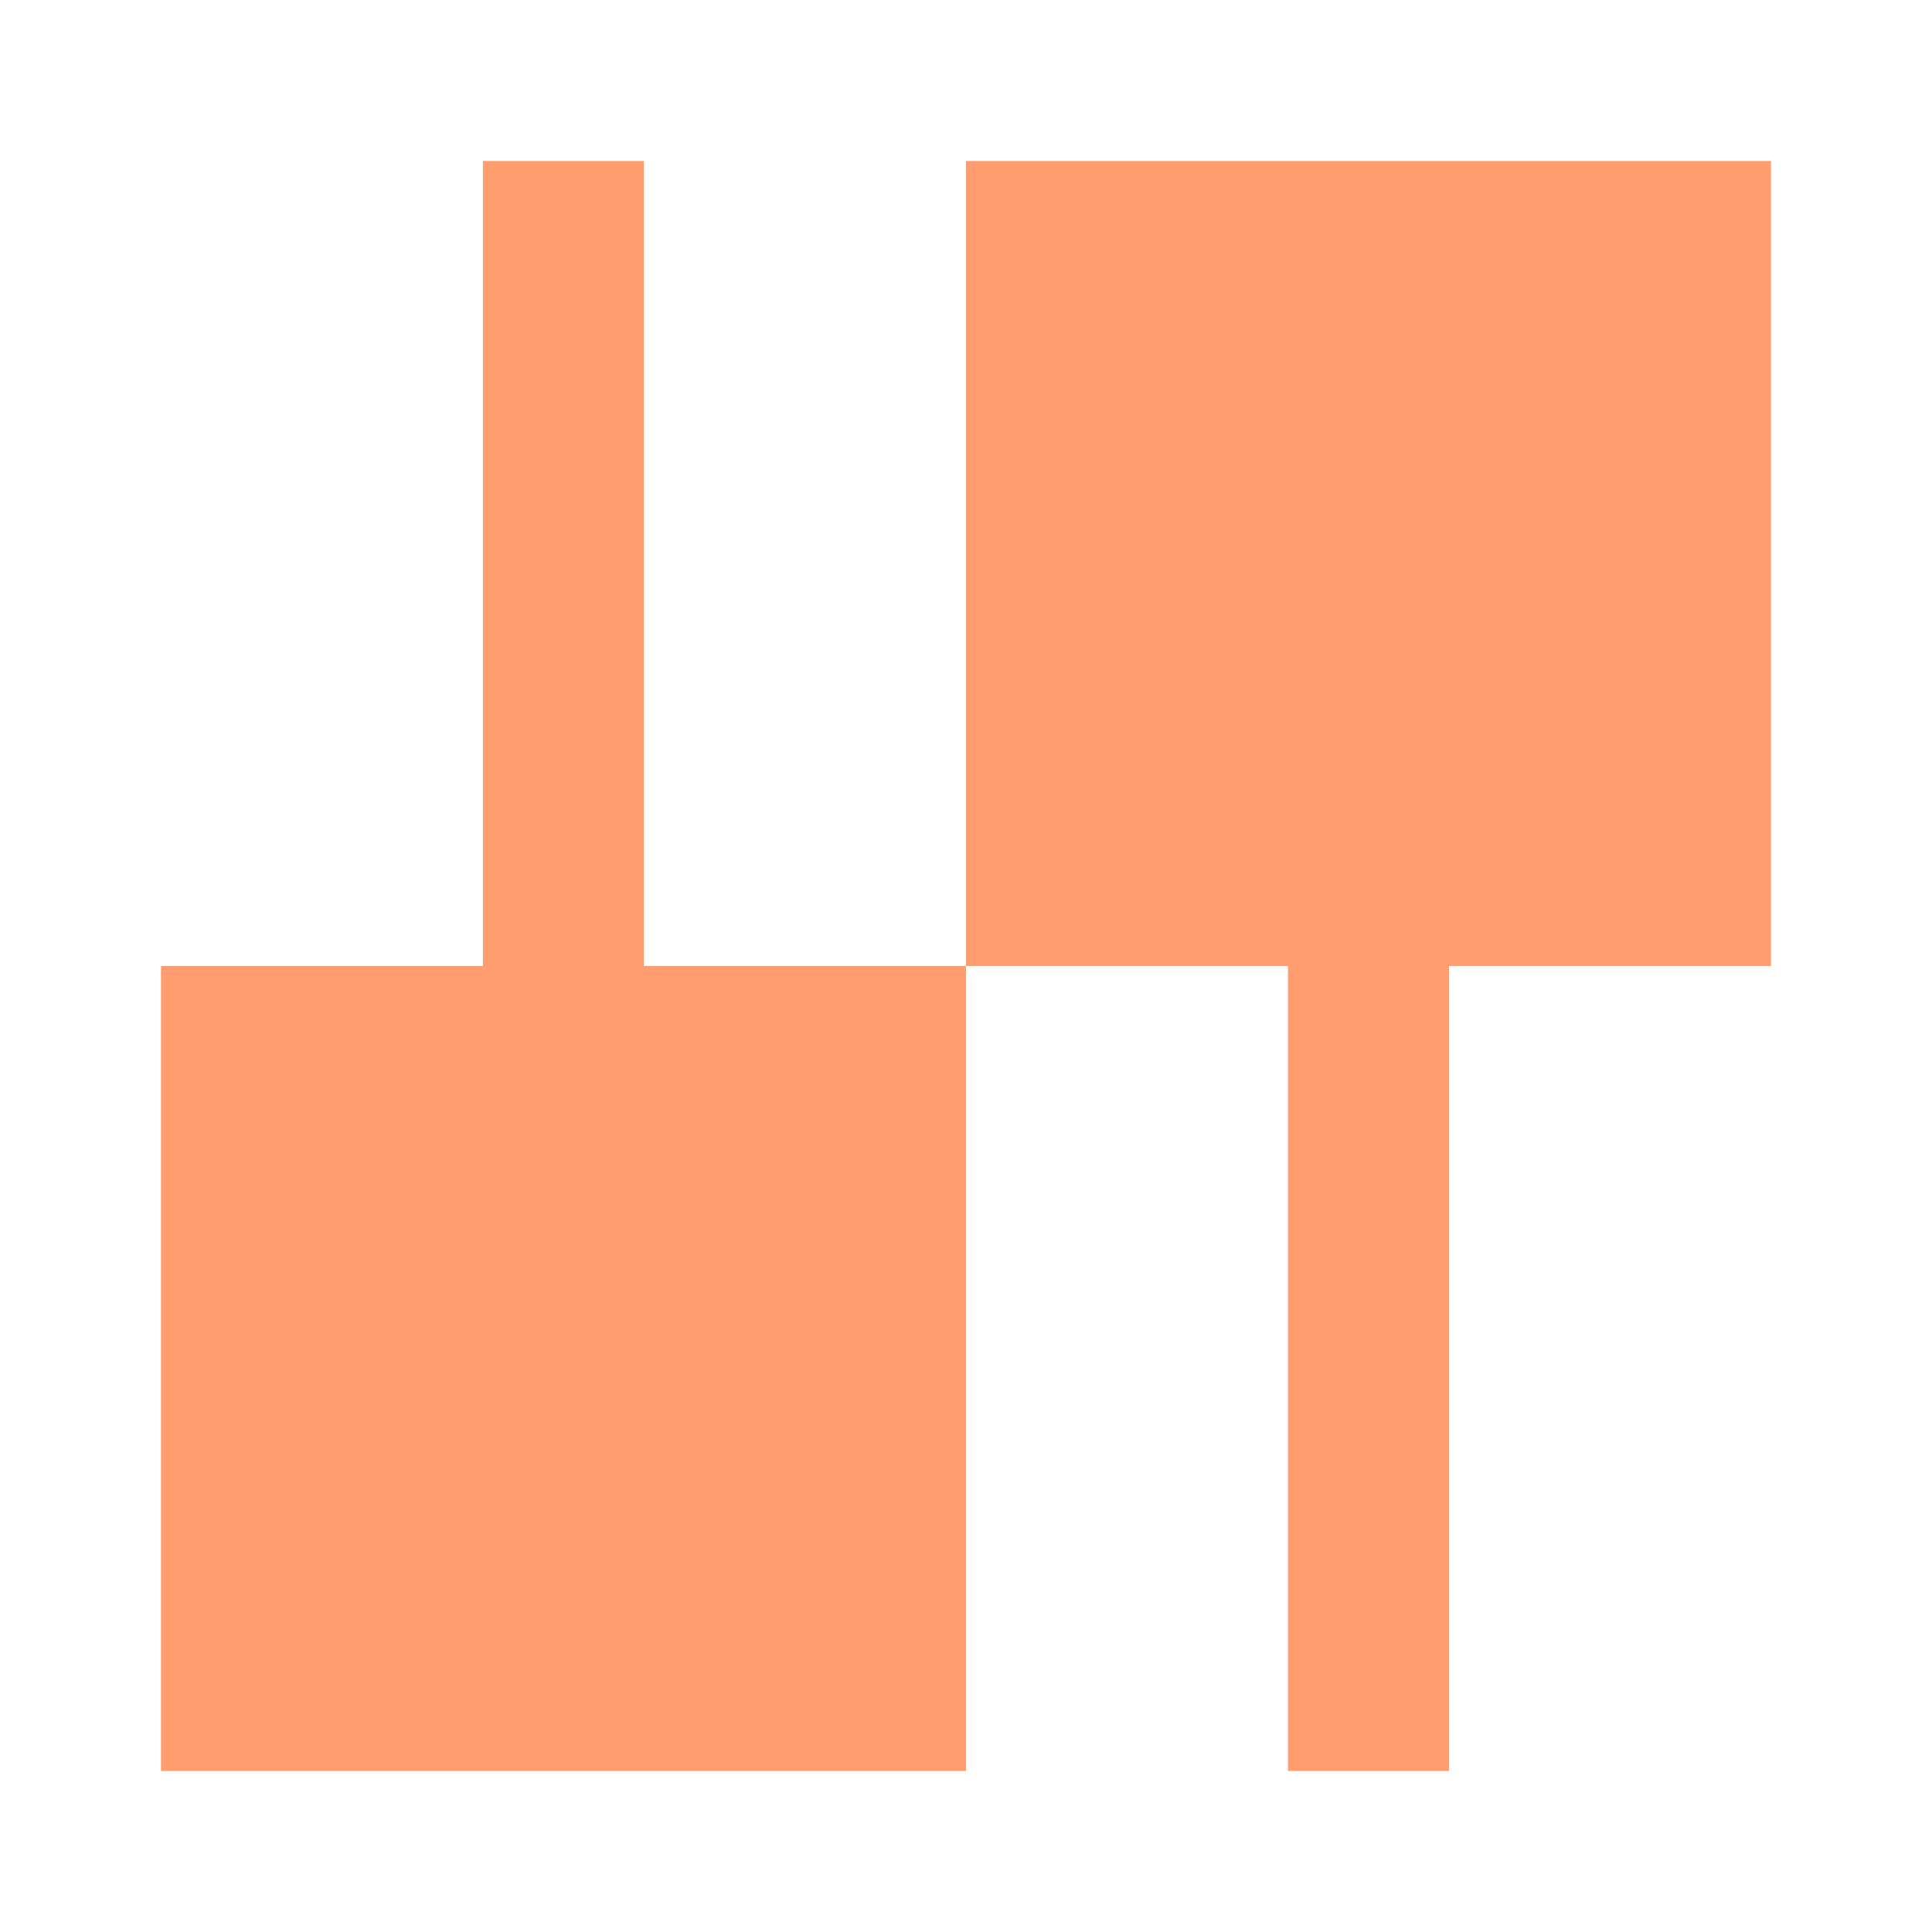 <svg version="1.1" height="100%" viewBox="-10 -10 120 120" xmlns="http://www.w3.org/2000/svg"><g fill="#ff9d6f"><rect id="bl-rect" x="0" y="50" width="50" height="50"></rect><rect id="tr-rect" x="50" y="0" width="50" height="50"></rect><rect id="bl-wick" x="20" y="0" width="10" height="50"></rect><rect id="tr-wick" x="70" y="50" width="10" height="50"></rect></g></svg>